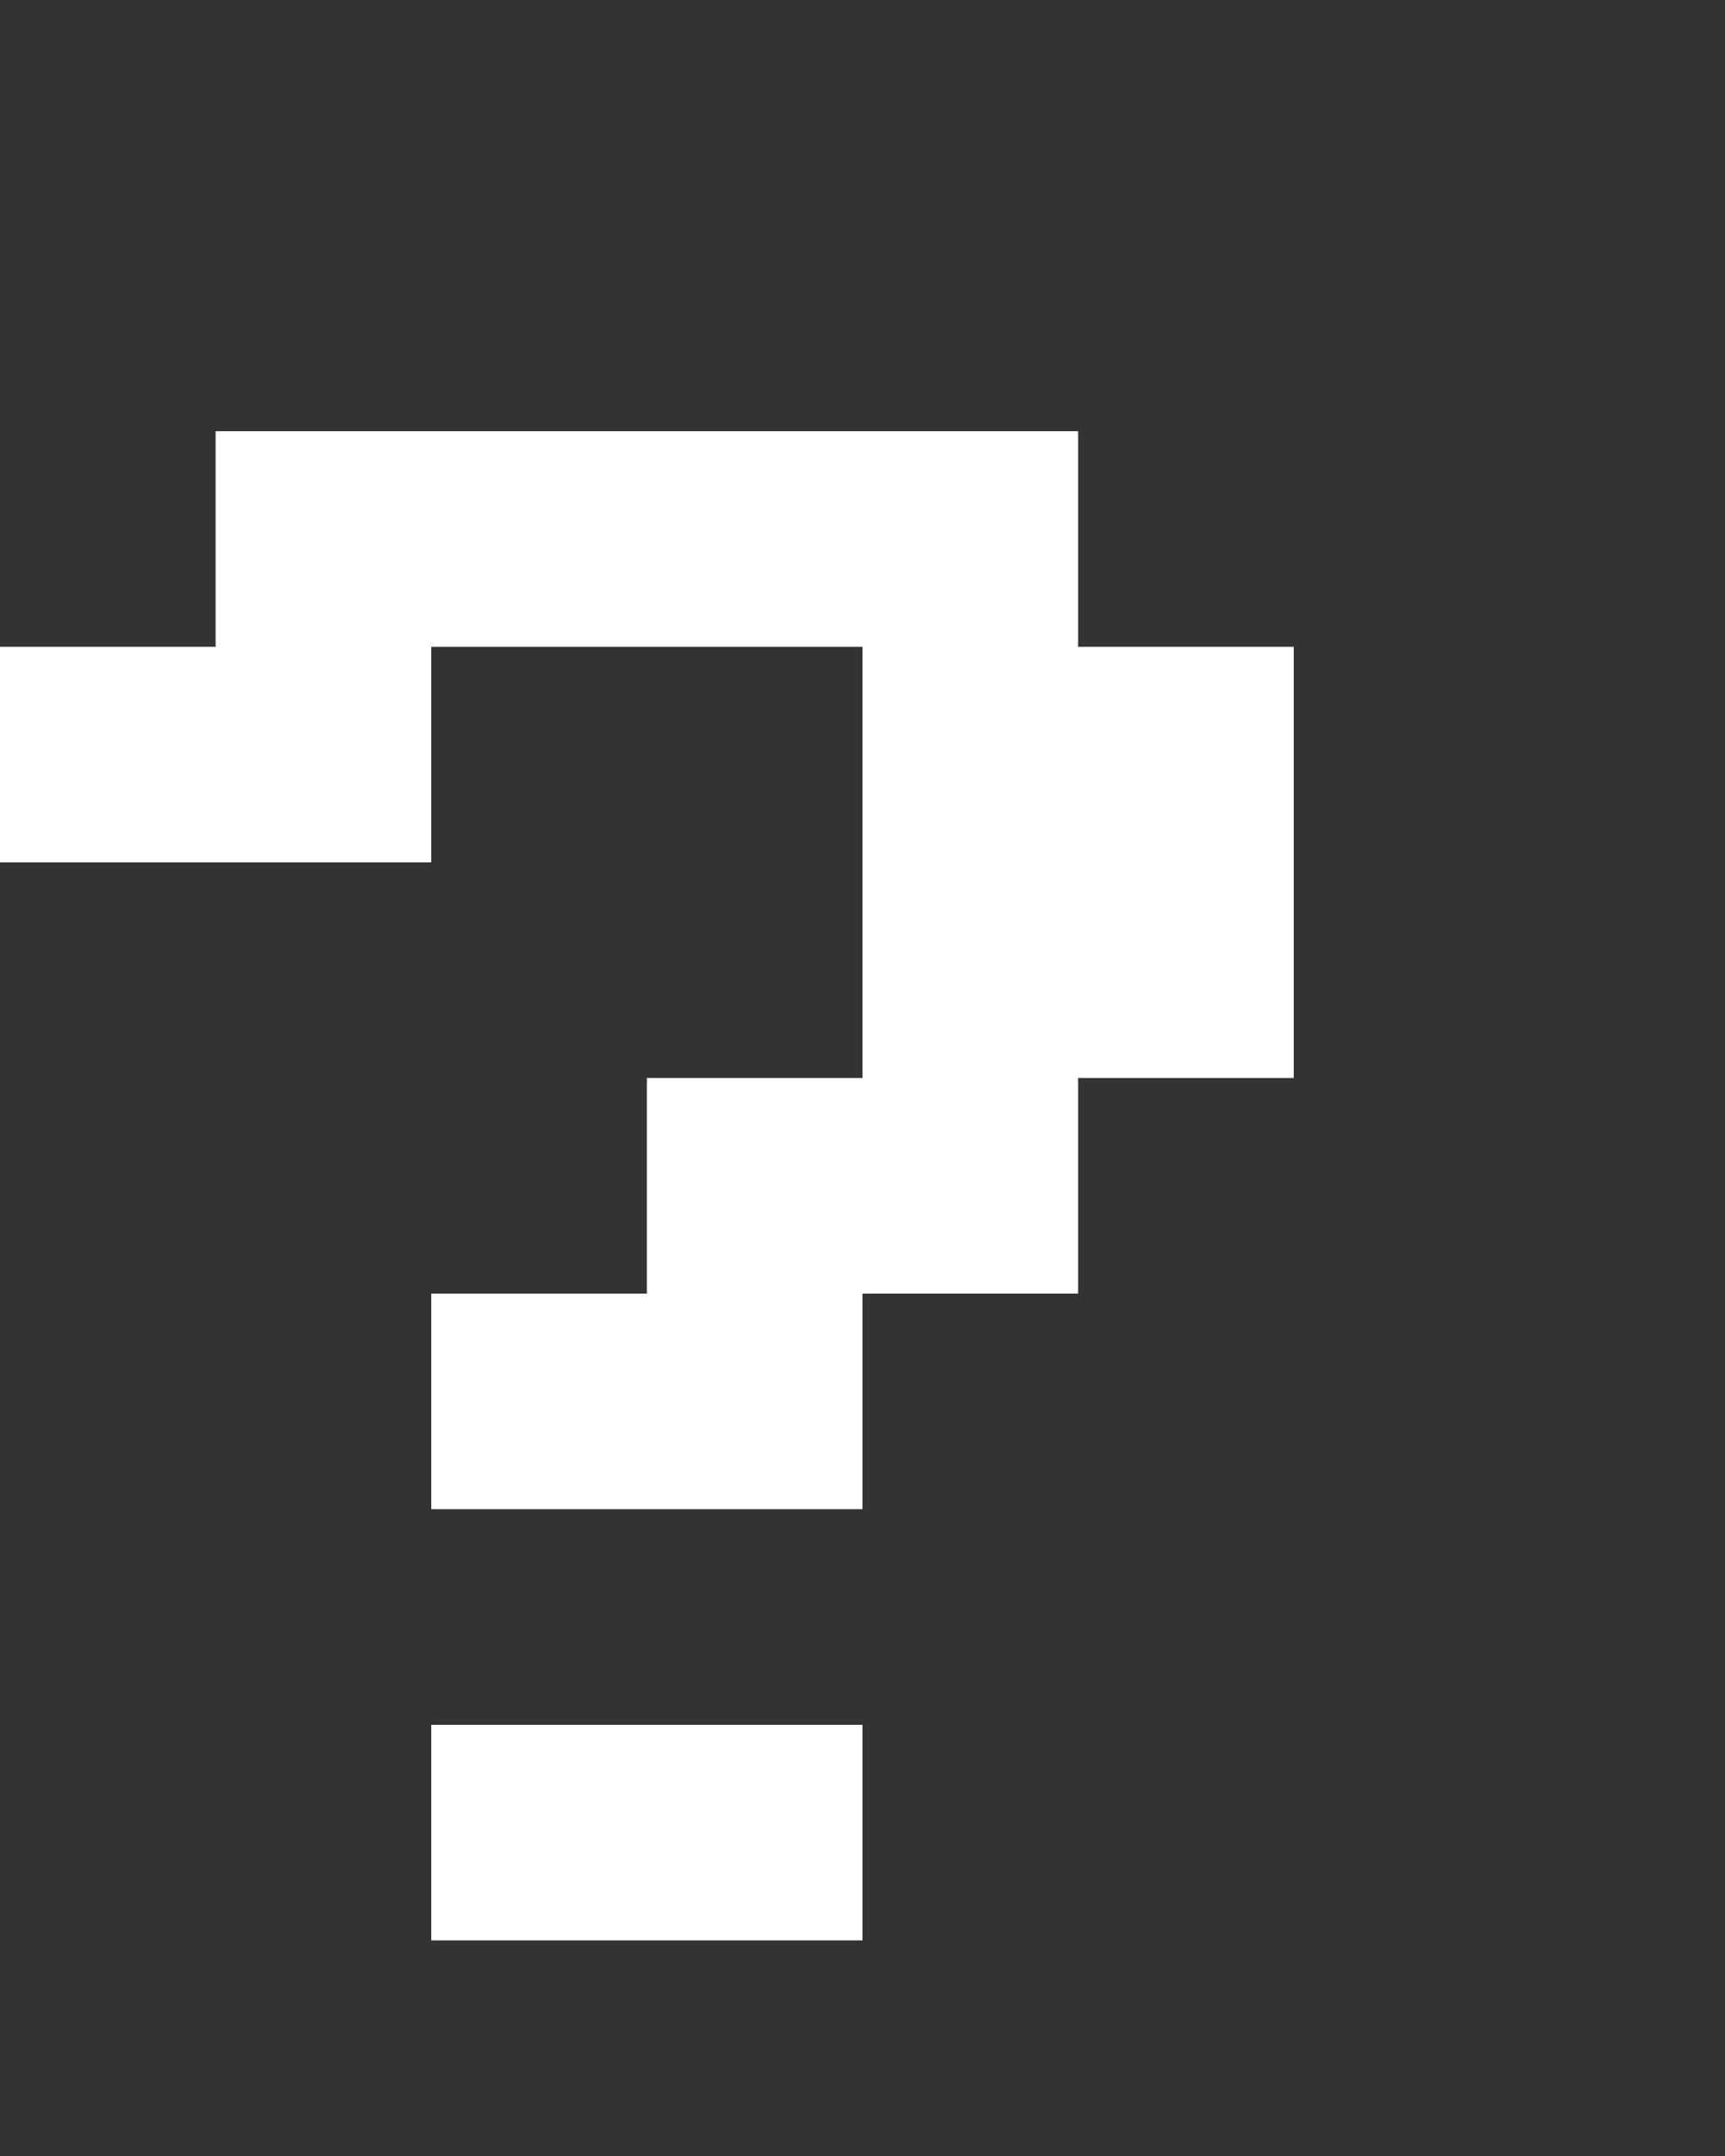 <svg xmlns="http://www.w3.org/2000/svg" width="8" height="10" fill="none" viewBox="0 0 8 10">
  <rect x="0" y="0" width="8" height="10" fill="#333333" stroke="none"/>
  <path fill="#fff" d="M2 8h2v1H2V8Zm0-2h2v1H2V6ZM0 3h2v1H0V3Zm3 2h2v1H3V5Zm1-2h2v2H4V3ZM1 2h4v1H1V2Z"/>
</svg>
